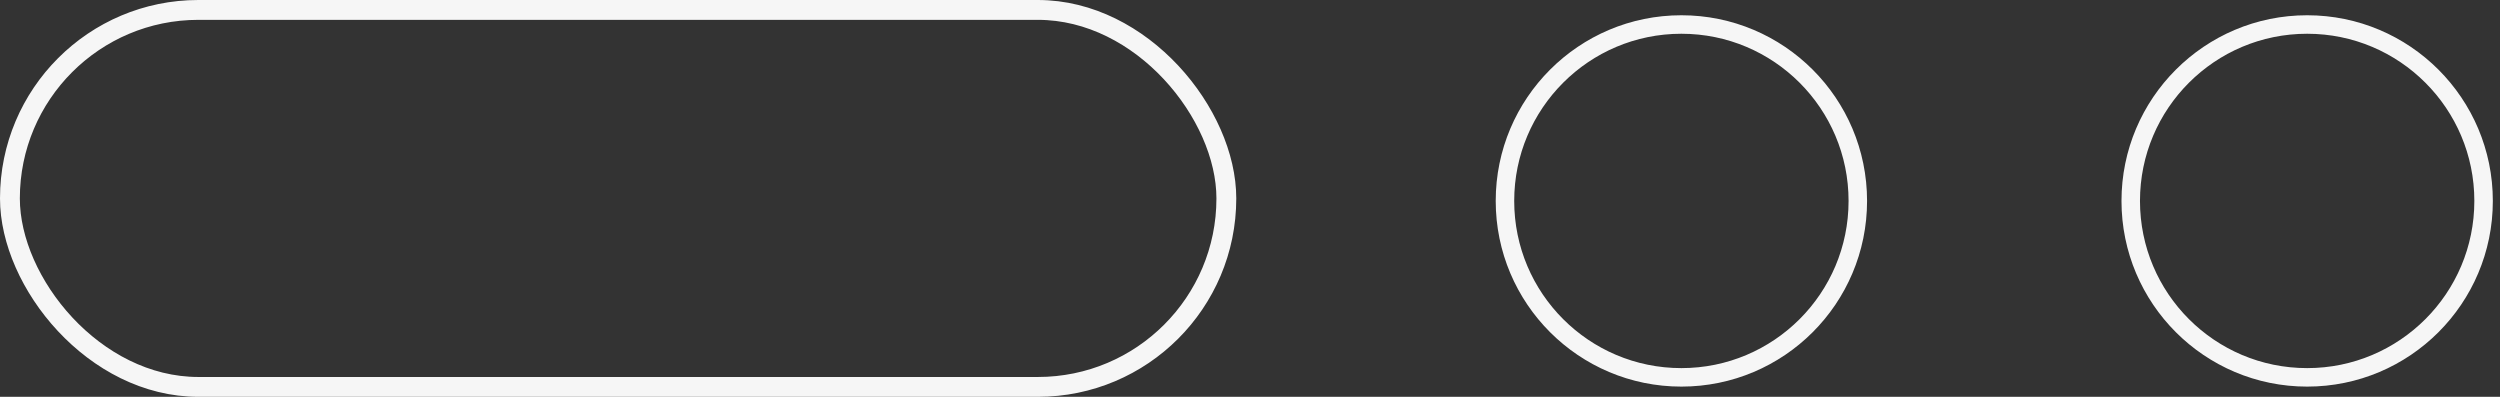 <svg width="126" height="20" viewBox="0 0 126 20" fill="none" xmlns="http://www.w3.org/2000/svg">
<rect x="0" y="0" width="126" height="20" fill="#333333" stroke="none"/>
<circle cx="84.742" cy="10.127" r="8.892" stroke="#F6F6F6" stroke-width="0.932"/>
<circle cx="116.281" cy="10.127" r="8.892" stroke="#F6F6F6" stroke-width="0.932"/>
<rect x="0.5" y="0.5" width="61.308" height="19" rx="9.5" stroke="#F6F6F6"/>
</svg>
